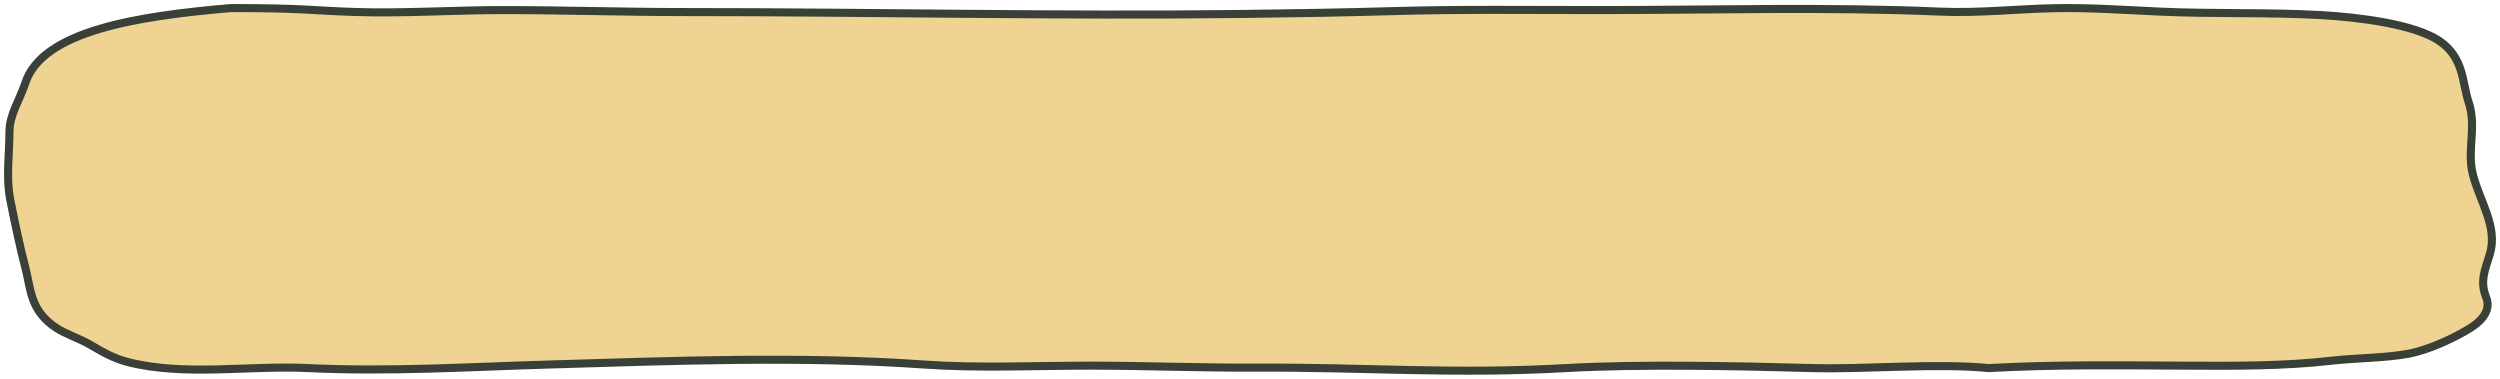 <svg width="310" height="47" viewBox="0 0 310 47" fill="none" xmlns="http://www.w3.org/2000/svg">
<path d="M3.14 10.289C5.253 3.82 17.043 1.994 28.612 1C37.761 1 38.058 1.282 43.912 1.482C49.92 1.688 56.233 1.248 62.289 1.248C69.871 1.248 77.409 1.496 84.989 1.496C108.024 1.496 131.095 1.992 154.116 1.73C160.196 1.66 166.338 1.563 172.41 1.386C181.125 1.131 189.585 1.248 198.27 1.248C212.461 1.248 226.428 0.832 240.595 1.441C245.411 1.648 250.059 1.107 254.841 1.014C259.174 0.93 263.56 1.244 267.868 1.441C274.467 1.742 281.147 1.505 287.714 1.867C292.594 2.136 299.492 3.017 302.515 5.101C305.571 7.209 305.292 10.236 306.118 12.697C307.129 15.709 305.888 18.584 306.617 21.56C307.439 24.916 309.8 28.129 308.724 31.564C308.115 33.508 307.494 34.91 308.28 36.863C308.849 38.274 308.06 39.597 306.257 40.716C304.588 41.752 301.365 43.349 298.69 43.853C295.717 44.414 292.157 44.376 289.045 44.734C283.189 45.408 276.928 45.374 270.943 45.342L270.585 45.34C262.111 45.294 254.841 45.202 246.597 45.642C240.268 45.003 231.156 45.823 224.697 45.642C215.464 45.385 203.336 45.129 194.193 45.642C180.136 46.431 169.792 45.522 155.613 45.587C148.819 45.619 142.026 45.34 135.213 45.34C128.427 45.34 121.309 45.678 114.591 45.202C99.421 44.126 83.28 44.745 68.026 45.202C58.087 45.5 48.148 46.118 38.202 45.642C30.786 45.288 22.919 46.683 15.862 44.899C14.018 44.433 12.488 43.5 11.15 42.725C9.834 41.963 8.157 41.441 6.937 40.633C3.725 38.507 3.823 35.819 3.168 33.298C2.437 30.488 1.851 27.656 1.283 24.835C0.719 22.038 1.172 19.14 1.172 16.331C1.172 14.213 2.468 12.346 3.14 10.289Z" fill="#EFD392" stroke="#394038" stroke-linecap="round"/>
</svg>
